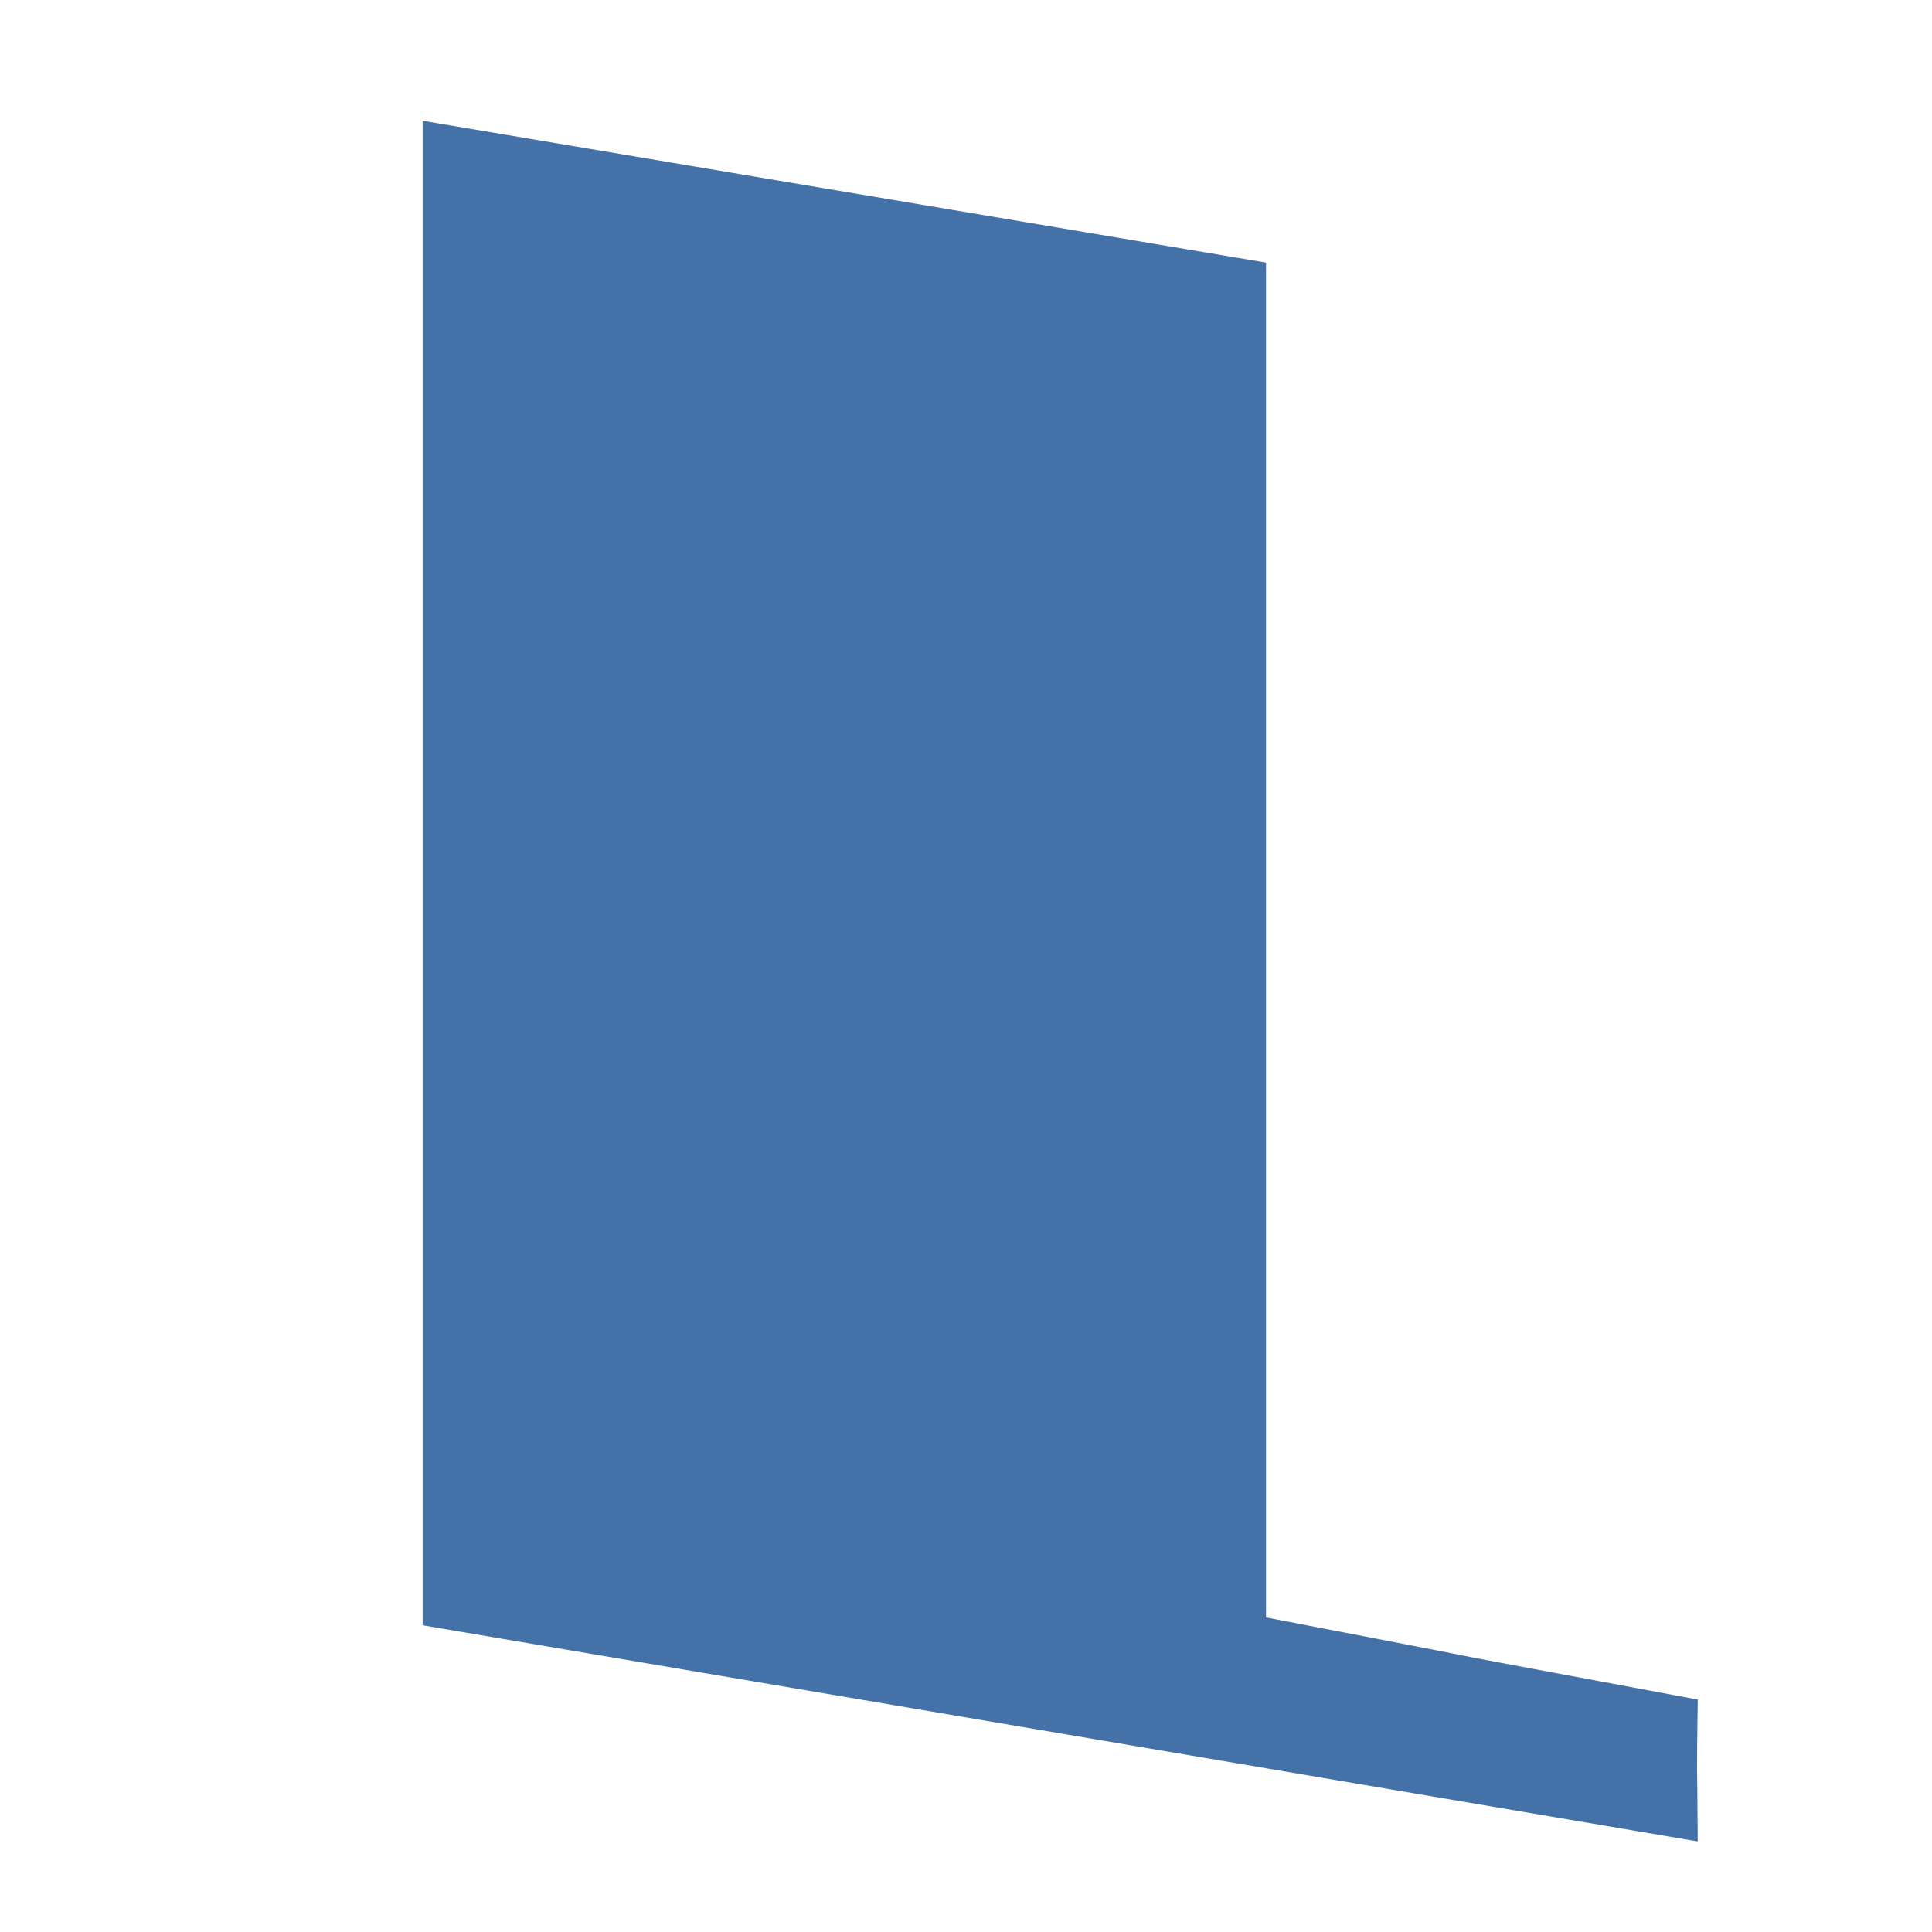 <svg xmlns="http://www.w3.org/2000/svg" viewBox="0 0 32 32"><defs><style>.cls-1{isolation:isolate;}.cls-2{fill:#4571a9;fill-rule:evenodd;}</style></defs><title>lyrite-logo-vector-01</title><g id="Rectangle_1" data-name="Rectangle 1" class="cls-1"><g id="Rectangle_1-2" data-name="Rectangle 1"><path class="cls-2" d="M28.12,28.15c-6.53-1.22-.9-.16-7.15-1.36V4.35L7,2V26.92L28.12,30.5C28.11,28.84,28.1,29.72,28.12,28.15Z"/></g></g></svg>